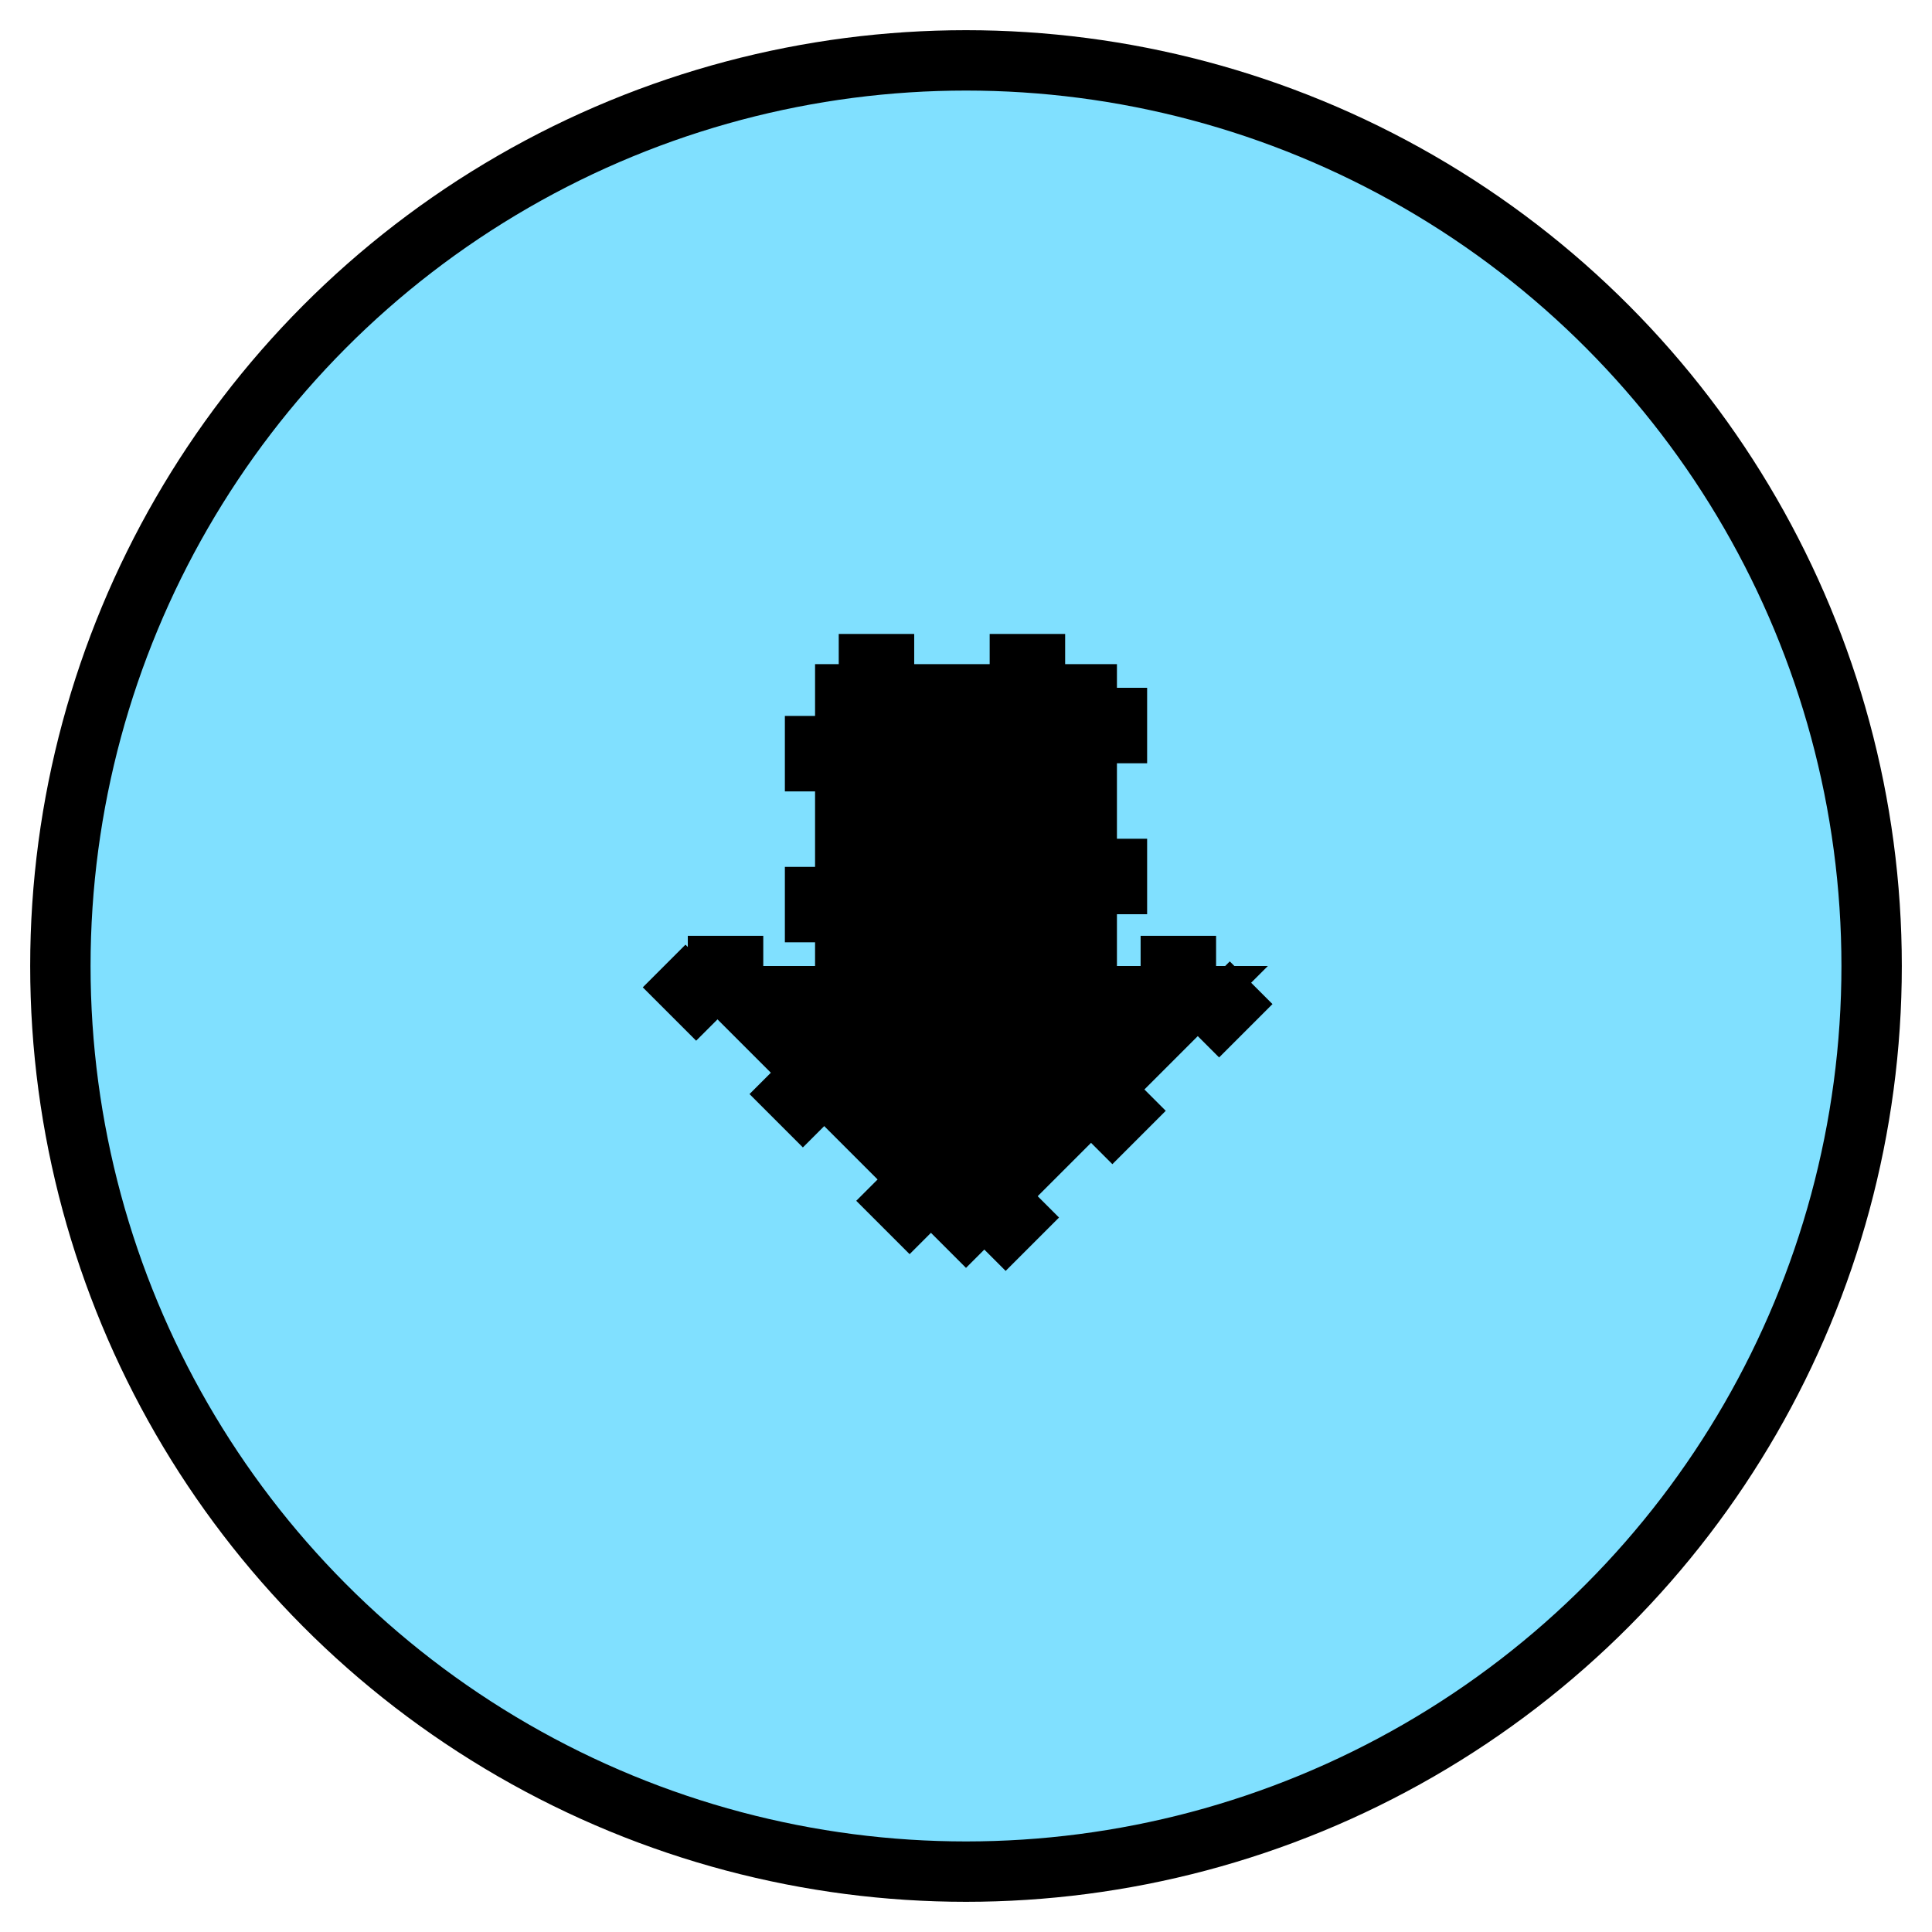 <svg xmlns="http://www.w3.org/2000/svg" version="1.2" baseProfile="tiny" width="327.68" height="327.68" viewBox="36 36 128 128"><circle cx="100" cy="100" r="60" stroke-width="4" stroke="black" fill="rgb(128,224,255)" fill-opacity="1" ></circle><path d="m 80,100 20,20 20,-20 -10,0 0,-20 -20,0 0,20 z" stroke-width="4" stroke="black" stroke-dasharray="5,5" fill="black" ></path></svg>